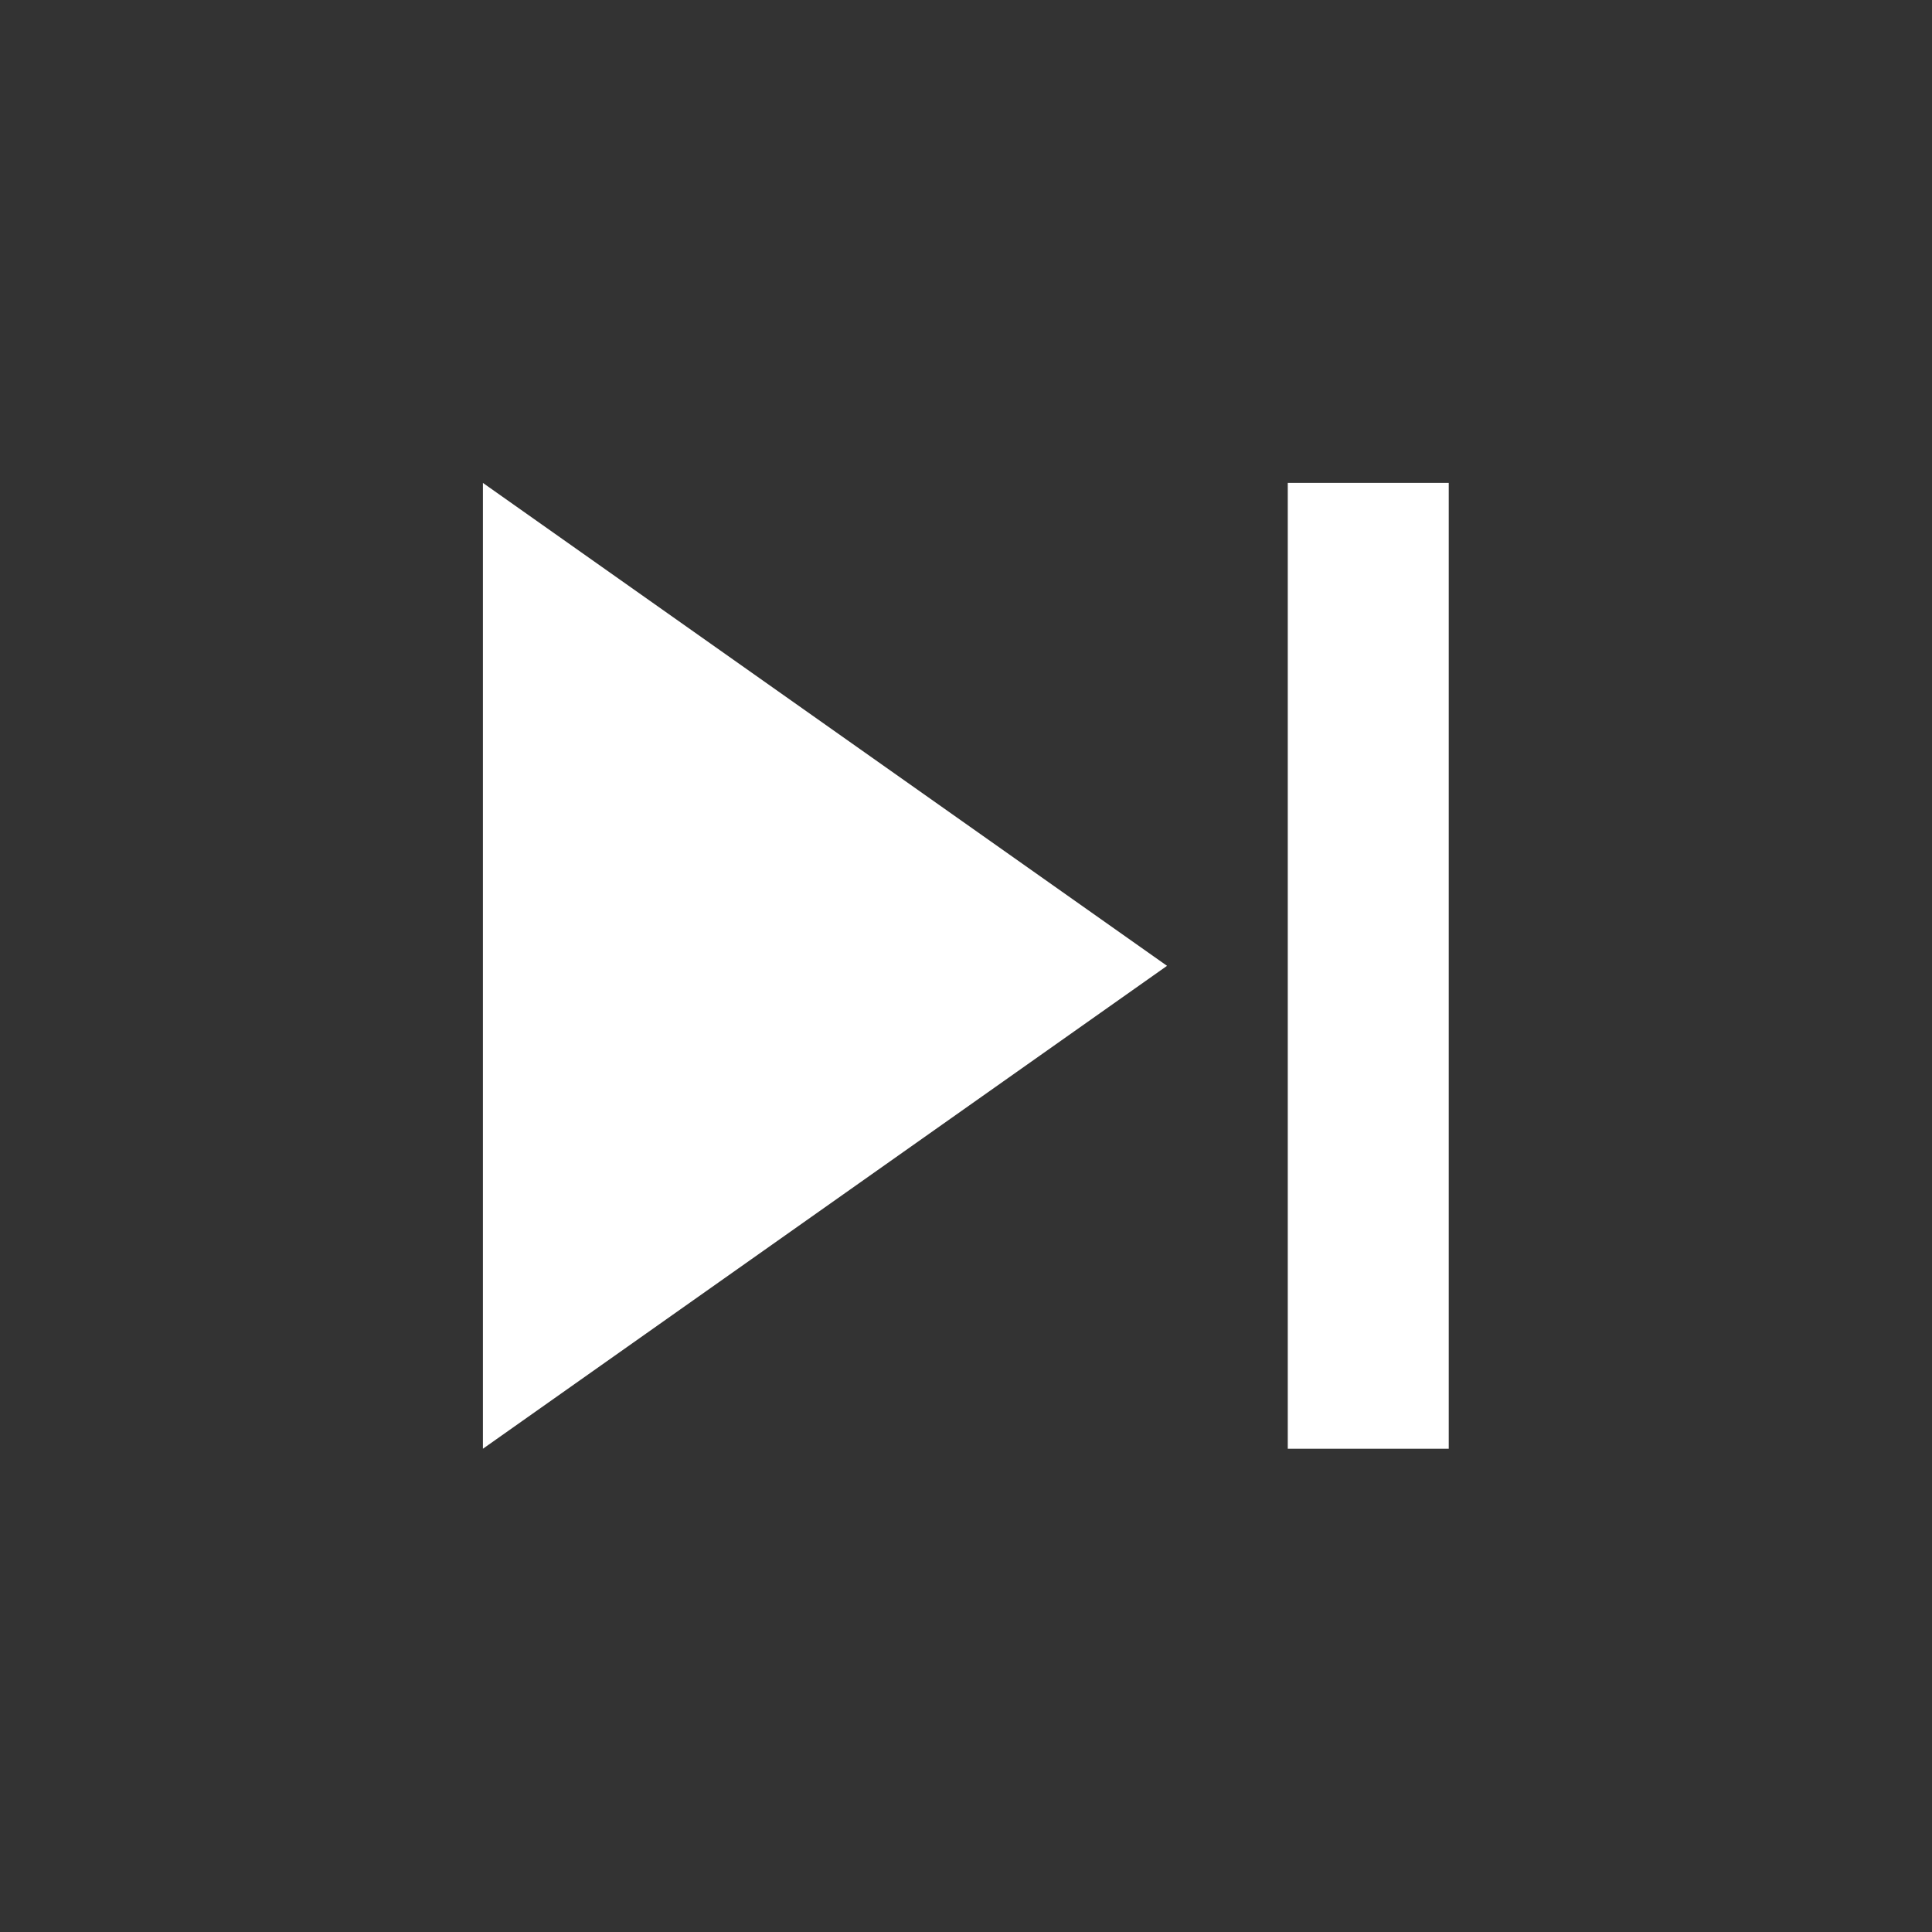 <svg width="205" height="205" viewBox="0 0 205 205" fill="none" xmlns="http://www.w3.org/2000/svg">
<rect x="0" y="0" width="205" height="205" fill="#333333" stroke="none"/>
<path d="M51.241 153.723L123.832 102.482L51.241 51.241V153.723ZM136.642 51.241V153.723H153.723V51.241H136.642Z" fill="white"/>
</svg>

